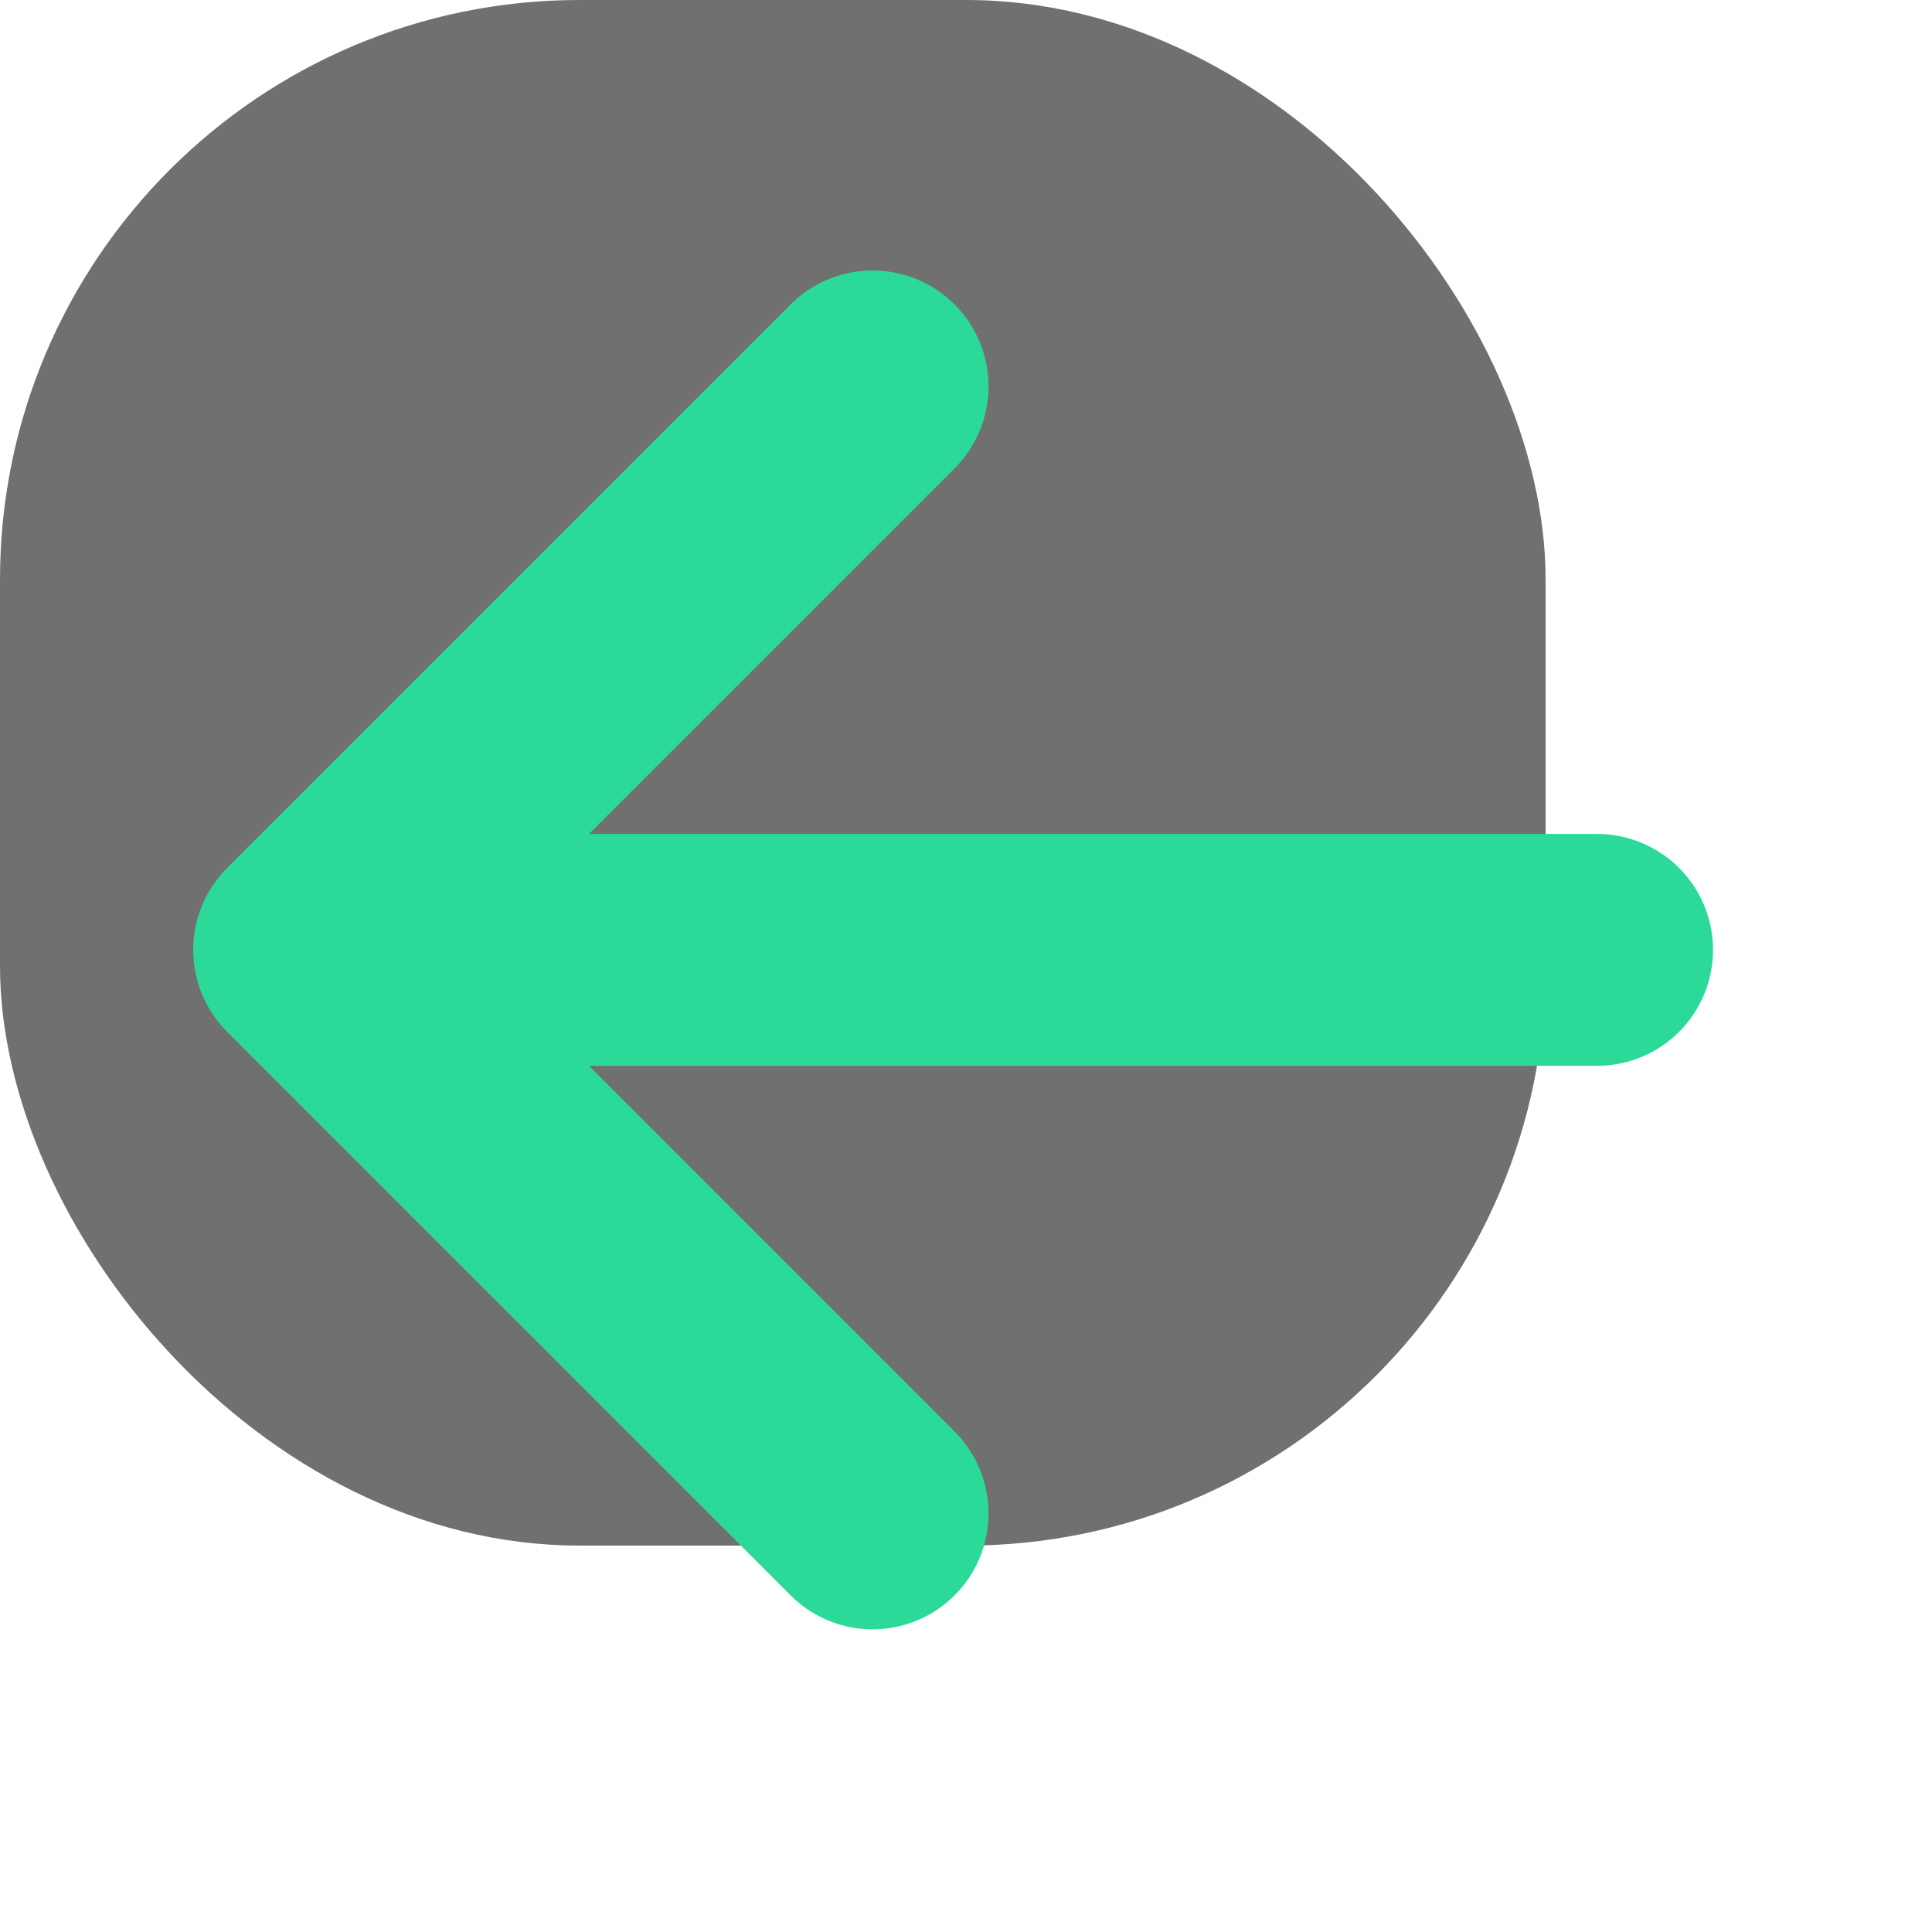 <svg width="40" height="40" viewBox="0 0 50 50" fill="none" xmlns="http://www.w3.org/2000/svg">
<rect width="40" height="40" rx="15" fill="#121212" fill-opacity="0.6"/>
<path d="M8 24.583H41.333H8Z" fill="#121212" fill-opacity="0.6"/>
<path d="M22.583 10L8 24.583M8 24.583L22.583 39.167M8 24.583H41.333" stroke="#2BD999" stroke-width="6" stroke-linecap="round" stroke-linejoin="round"/>
</svg>
